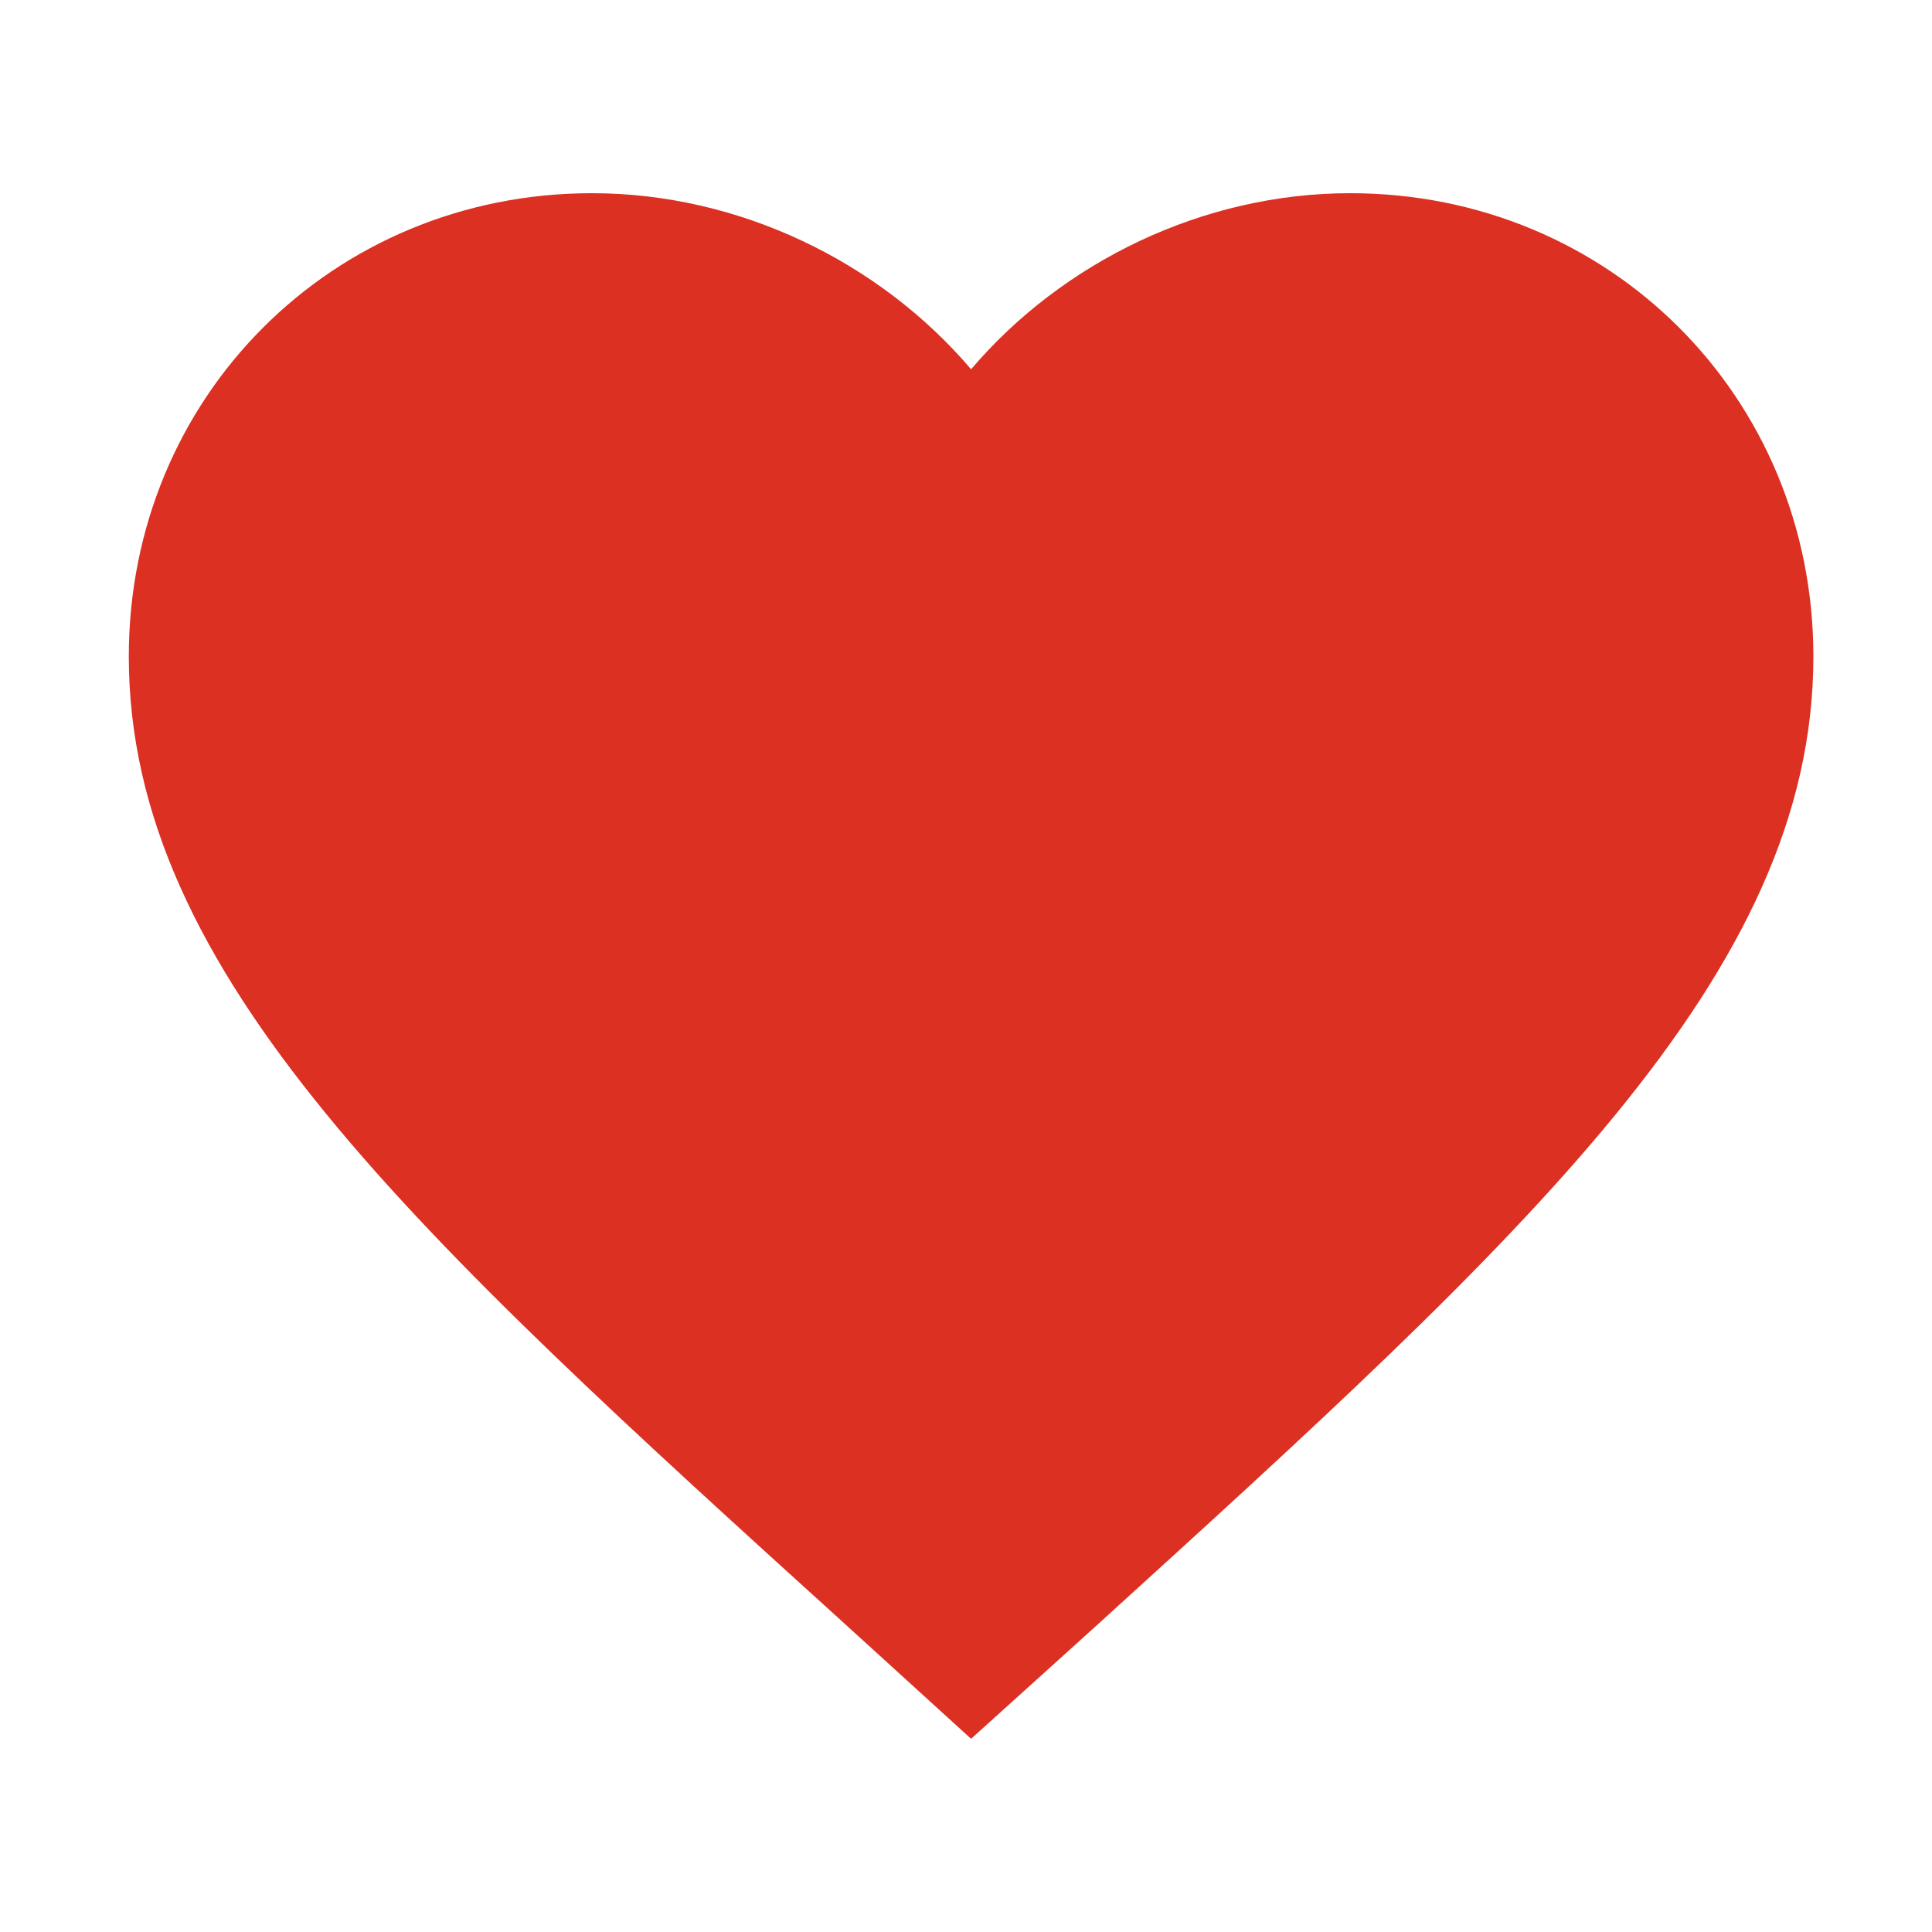 <svg width="30" height="30" viewBox="0 0 30 30" fill="none" xmlns="http://www.w3.org/2000/svg">
<g id="heart icon/activated">
<path id="Shape" fill-rule="evenodd" clip-rule="evenodd" d="M15.079 27L13.183 25.274C6.447 19.166 2 15.137 2 10.194C2 6.165 5.165 3 9.193 3C11.469 3 13.653 4.059 15.079 5.734C16.505 4.059 18.689 3 20.965 3C24.993 3 28.158 6.165 28.158 10.194C28.158 15.137 23.711 19.166 16.976 25.287L15.079 27Z" fill="#DB3022"/>
</g>
</svg>
